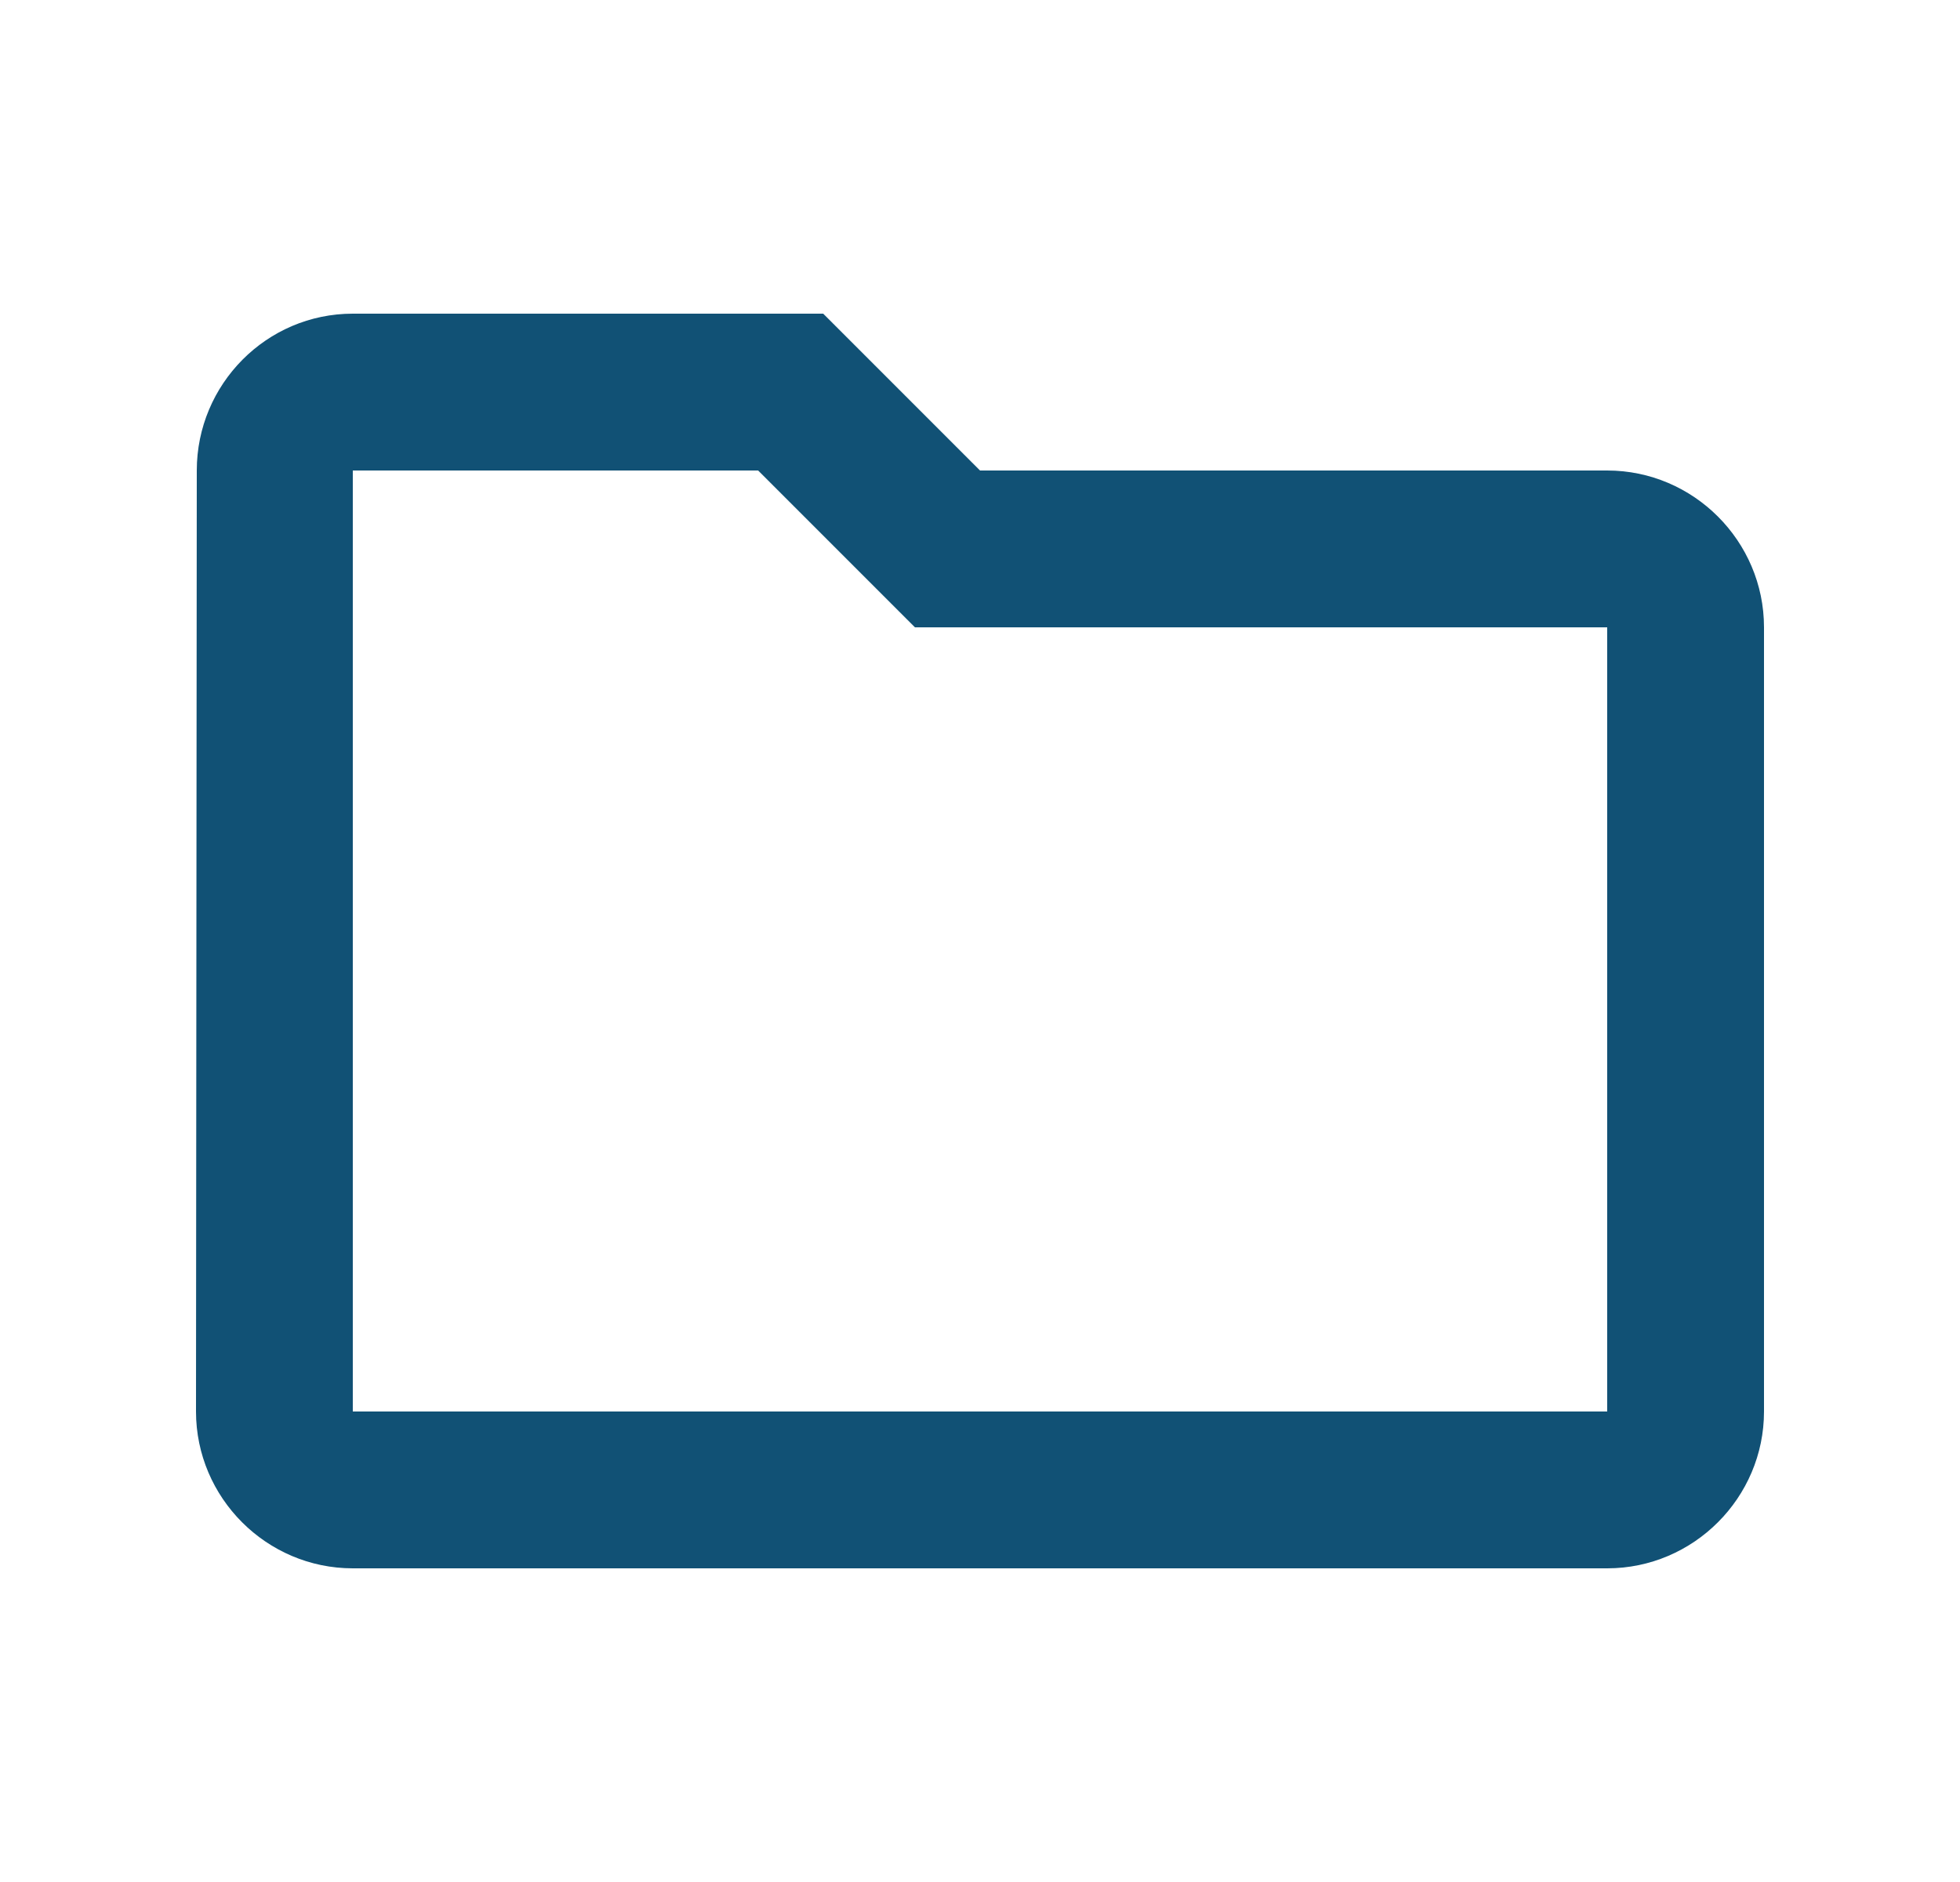 <svg width="25" height="24" viewBox="0 0 25 24" fill="none" xmlns="http://www.w3.org/2000/svg">
<path fill-rule="evenodd" clip-rule="evenodd" d="M9.67 6L11.67 8H20.5V18H4.5V6H9.67ZM10.5 4H4.5C3.4 4 2.51 4.9 2.51 6L2.5 18C2.5 19.1 3.4 20 4.5 20H20.5C21.6 20 22.5 19.1 22.5 18V8C22.5 6.9 21.6 6 20.5 6H12.5L10.5 4Z" fill="#115175"/>
</svg>
